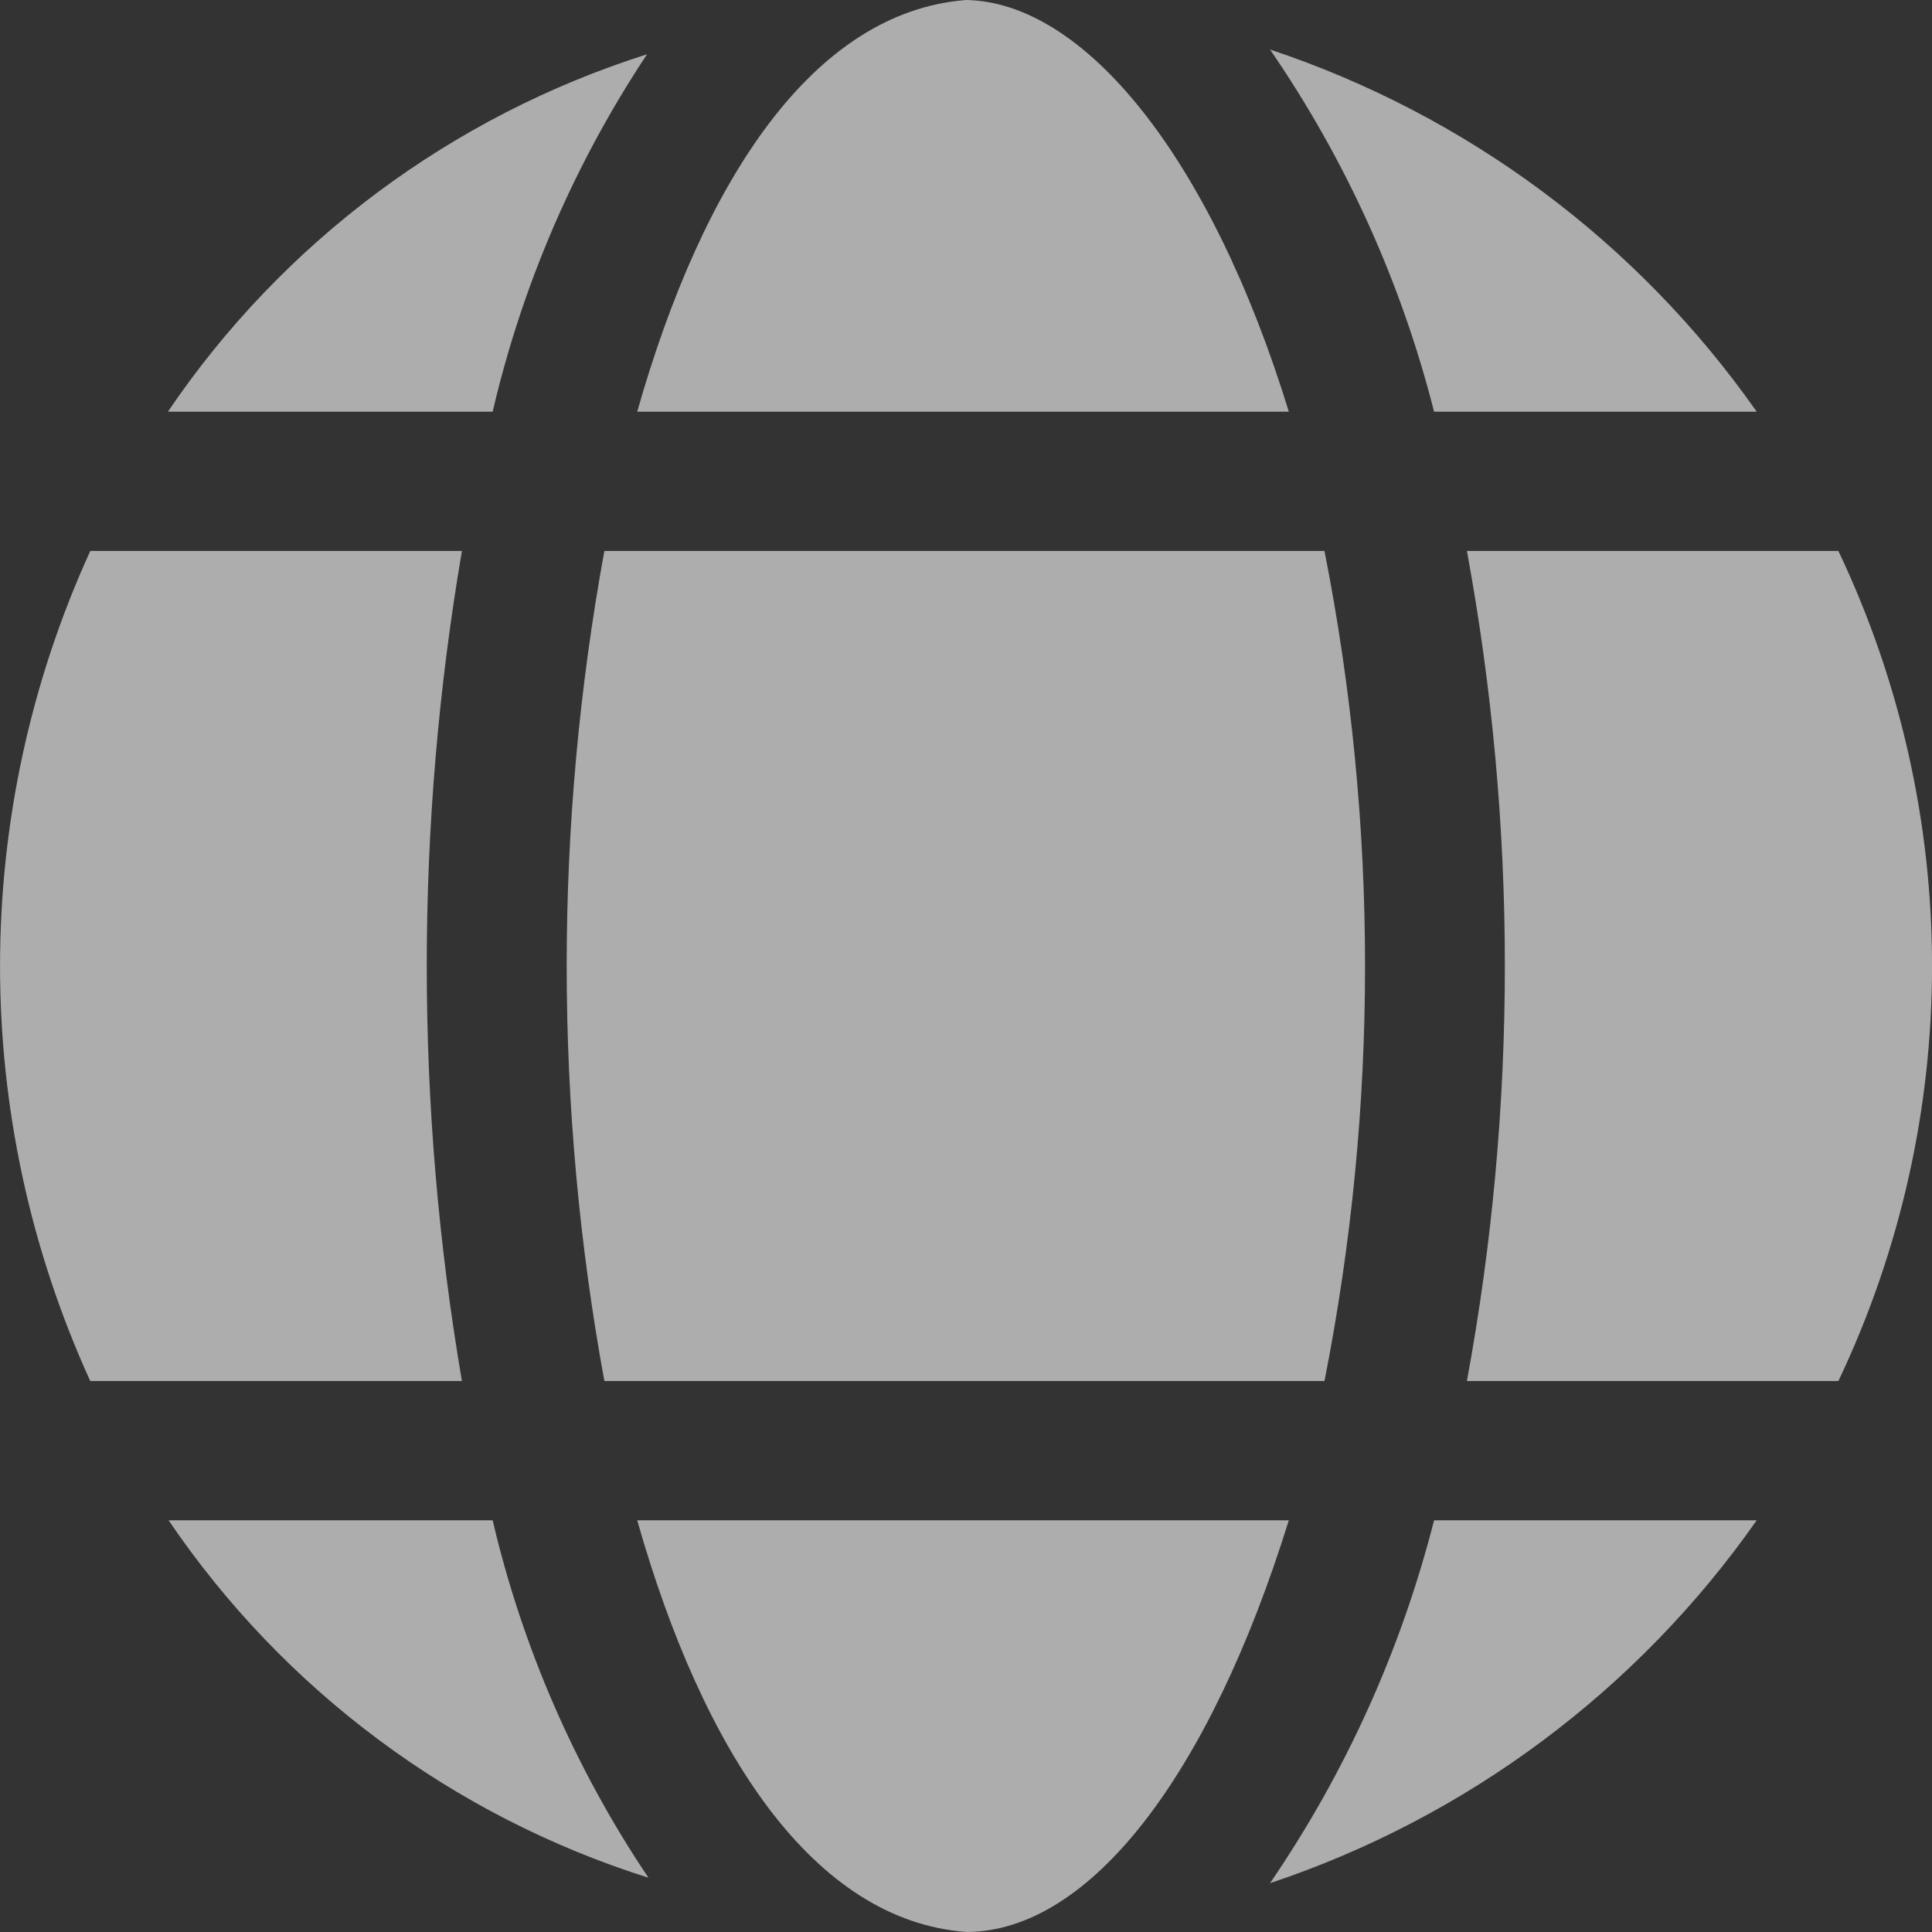 <svg width="11" height="11" viewBox="0 0 11 11" fill="none" xmlns="http://www.w3.org/2000/svg">
<rect x="0" y="0" width="11" height="11" fill="#333333" stroke="none"/>
<path d="M2.805 8.656C2.975 9.382 3.276 10.072 3.692 10.691C2.577 10.339 1.615 9.622 0.96 8.656H2.805ZM7.231 10.722C8.352 10.348 9.324 9.623 10.002 8.656H8.165C7.977 9.394 7.661 10.093 7.231 10.722ZM8.352 3.137C8.64 4.699 8.64 6.301 8.352 7.863H10.467C11.178 6.367 11.178 4.633 10.467 3.137H8.352ZM8.165 2.344H10.002C9.324 1.378 8.352 0.655 7.231 0.282C7.662 0.909 7.978 1.607 8.165 2.344ZM5.501 0C4.63 0.067 4.002 1.027 3.628 2.344H7.338C6.892 0.892 6.173 0.012 5.501 0ZM0.956 2.344H2.805C2.974 1.619 3.272 0.93 3.684 0.309C2.571 0.662 1.609 1.379 0.956 2.344ZM0.514 3.137C-0.171 4.638 -0.171 6.362 0.514 7.863H2.63C2.363 6.299 2.363 4.701 2.63 3.137H0.514ZM5.505 11C6.205 10.995 6.885 10.113 7.338 8.656H3.628C4.002 9.973 4.63 10.937 5.505 11ZM3.441 3.137C3.155 4.699 3.155 6.301 3.441 7.863H7.541C7.849 6.303 7.849 4.697 7.541 3.137H3.441Z" fill="white" fill-opacity="0.6"/>
</svg>
